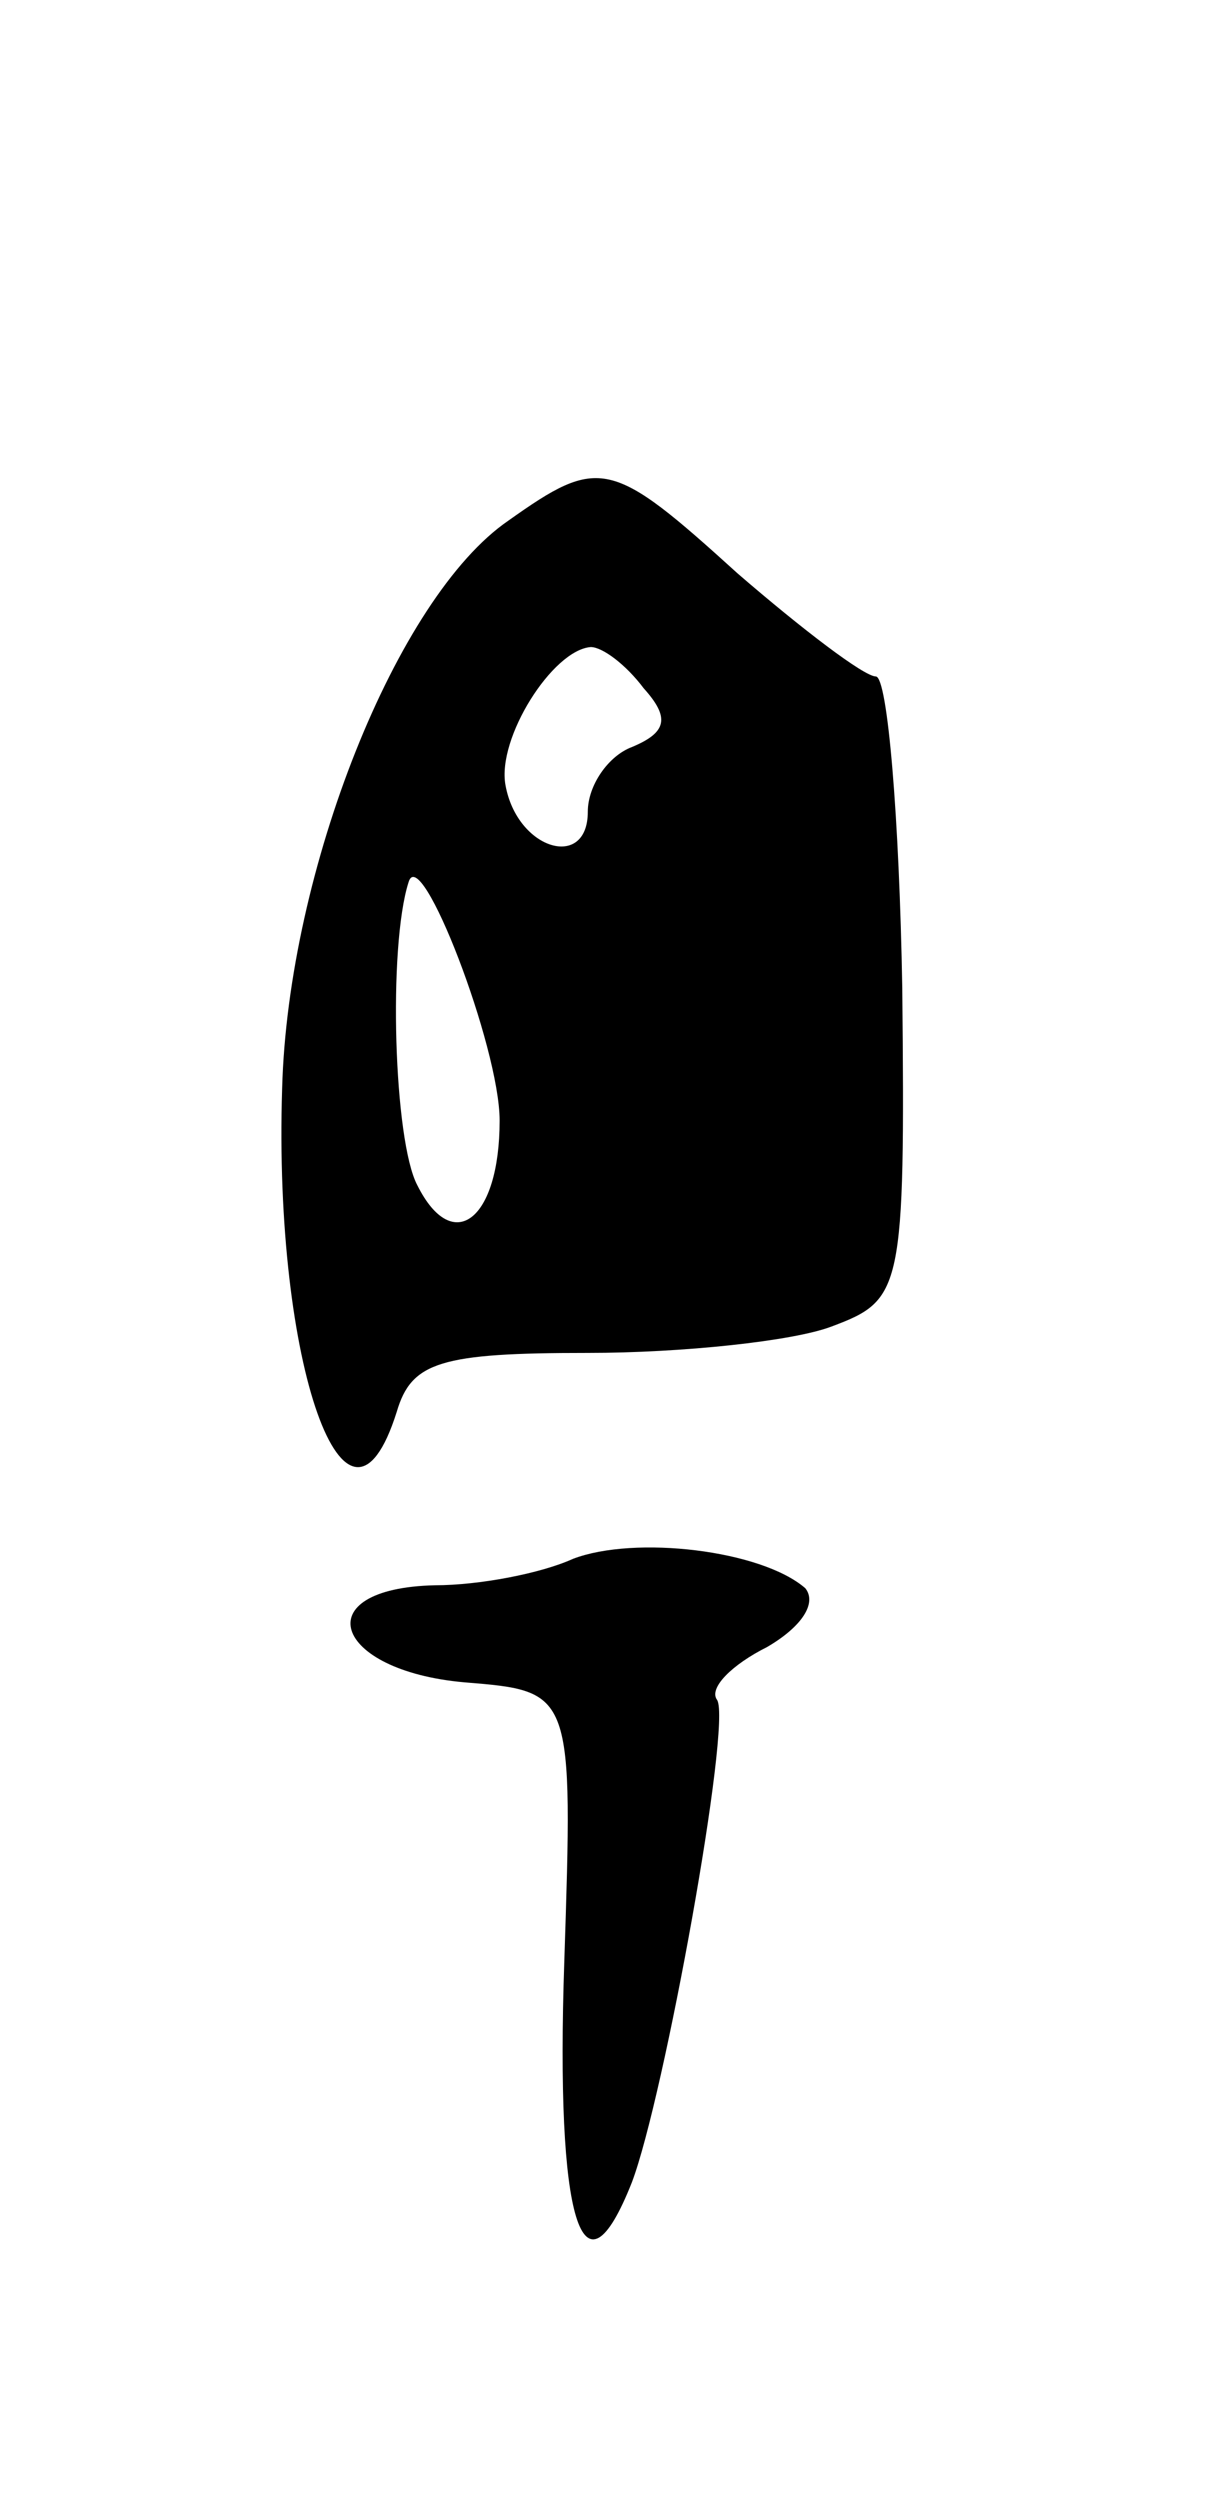 <svg version="1.0" xmlns="http://www.w3.org/2000/svg"
 width="41pt" height="85pt" viewBox="0 0 41 85"
 preserveAspectRatio="xMidYMid meet">
<g transform="translate(0,85) scale(0.1,-0.1)"
fill="#000000" stroke="none">
<path d="M173 673 c-38 -26 -75 -119 -77 -193 -3 -94 22 -164 39 -110 5 17 15
20 65 20 32 0 70 4 83 9 24 9 25 12 24 115 -1 58 -5 106 -9 106 -4 0 -25 16
-47 35 -43 39 -47 40 -78 18z m46 -57 c9 -10 8 -15 -4 -20 -8 -3 -15 -13 -15
-22 0 -20 -24 -13 -28 9 -3 16 16 46 29 47 4 0 12 -6 18 -14z m-49 -147 c0
-34 -16 -46 -28 -22 -8 15 -10 81 -3 103 4 14 31 -56 31 -81z"/>
<path d="M195 320 c-11 -5 -32 -9 -47 -9 -44 -1 -35 -29 10 -33 37 -3 37 -3
34 -95 -3 -88 6 -118 23 -75 11 29 34 156 29 164 -3 4 5 12 17 18 12 7 17 15
13 20 -15 13 -58 18 -79 10z"/>
</g>
</svg>
